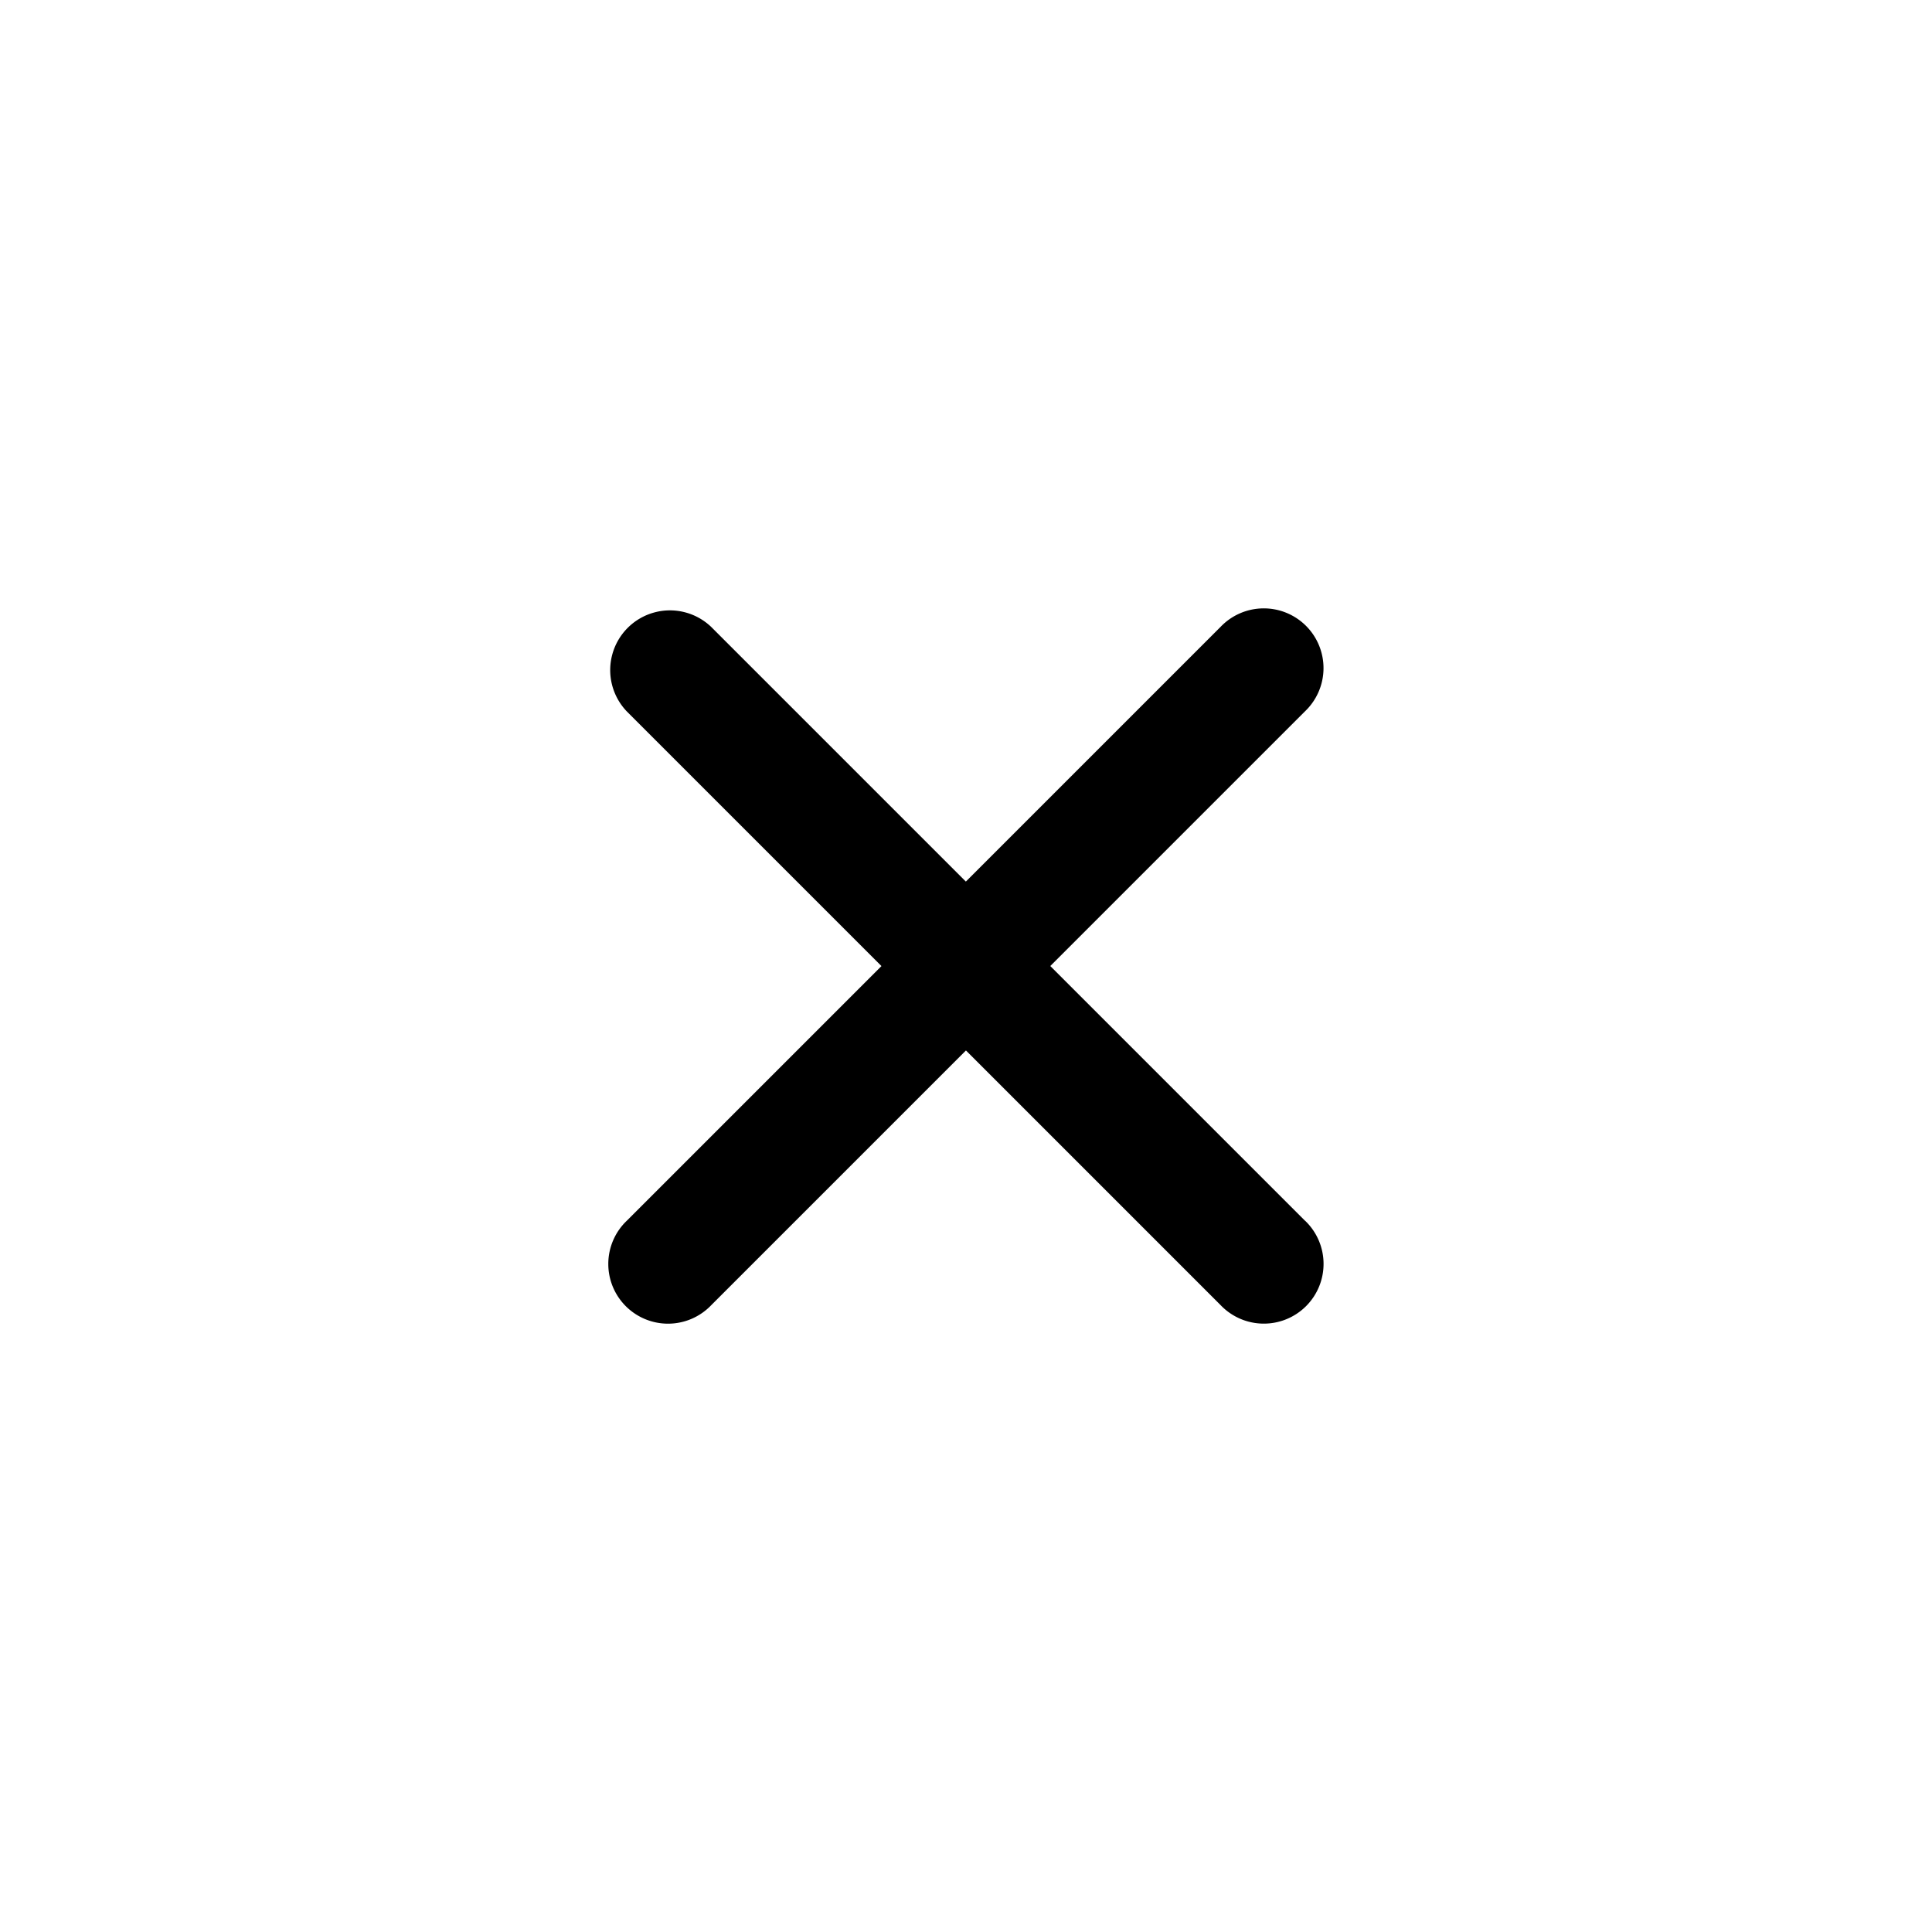 <svg xmlns="http://www.w3.org/2000/svg" xmlns:xlink="http://www.w3.org/1999/xlink" width="60.426" height="60.426" viewBox="0 0 60.426 60.426">
  <defs>
    <filter id="Icon_ionic-ios-add" x="0" y="0" width="60.426" height="60.426" filterUnits="userSpaceOnUse">
      <feOffset dy="3" input="SourceAlpha"/>
      <feGaussianBlur stdDeviation="3" result="blur"/>
      <feFlood flood-opacity="0.161"/>
      <feComposite operator="in" in2="blur"/>
      <feComposite in="SourceGraphic"/>
    </filter>
  </defs>
  <g transform="matrix(1, 0, 0, 1, 0, 0)" filter="url(#Icon_ionic-ios-add)">
    <path id="Icon_ionic-ios-add-2" data-name="Icon ionic-ios-add" d="M37.1,22.1H25.833V10.833a1.868,1.868,0,1,0-3.735,0V22.1H10.833a1.868,1.868,0,0,0,0,3.735H22.1V37.1a1.868,1.868,0,1,0,3.735,0V25.833H37.1a1.868,1.868,0,1,0,0-3.735Z" transform="translate(30.21 -6.68) rotate(45)"/>
  </g>
</svg>
